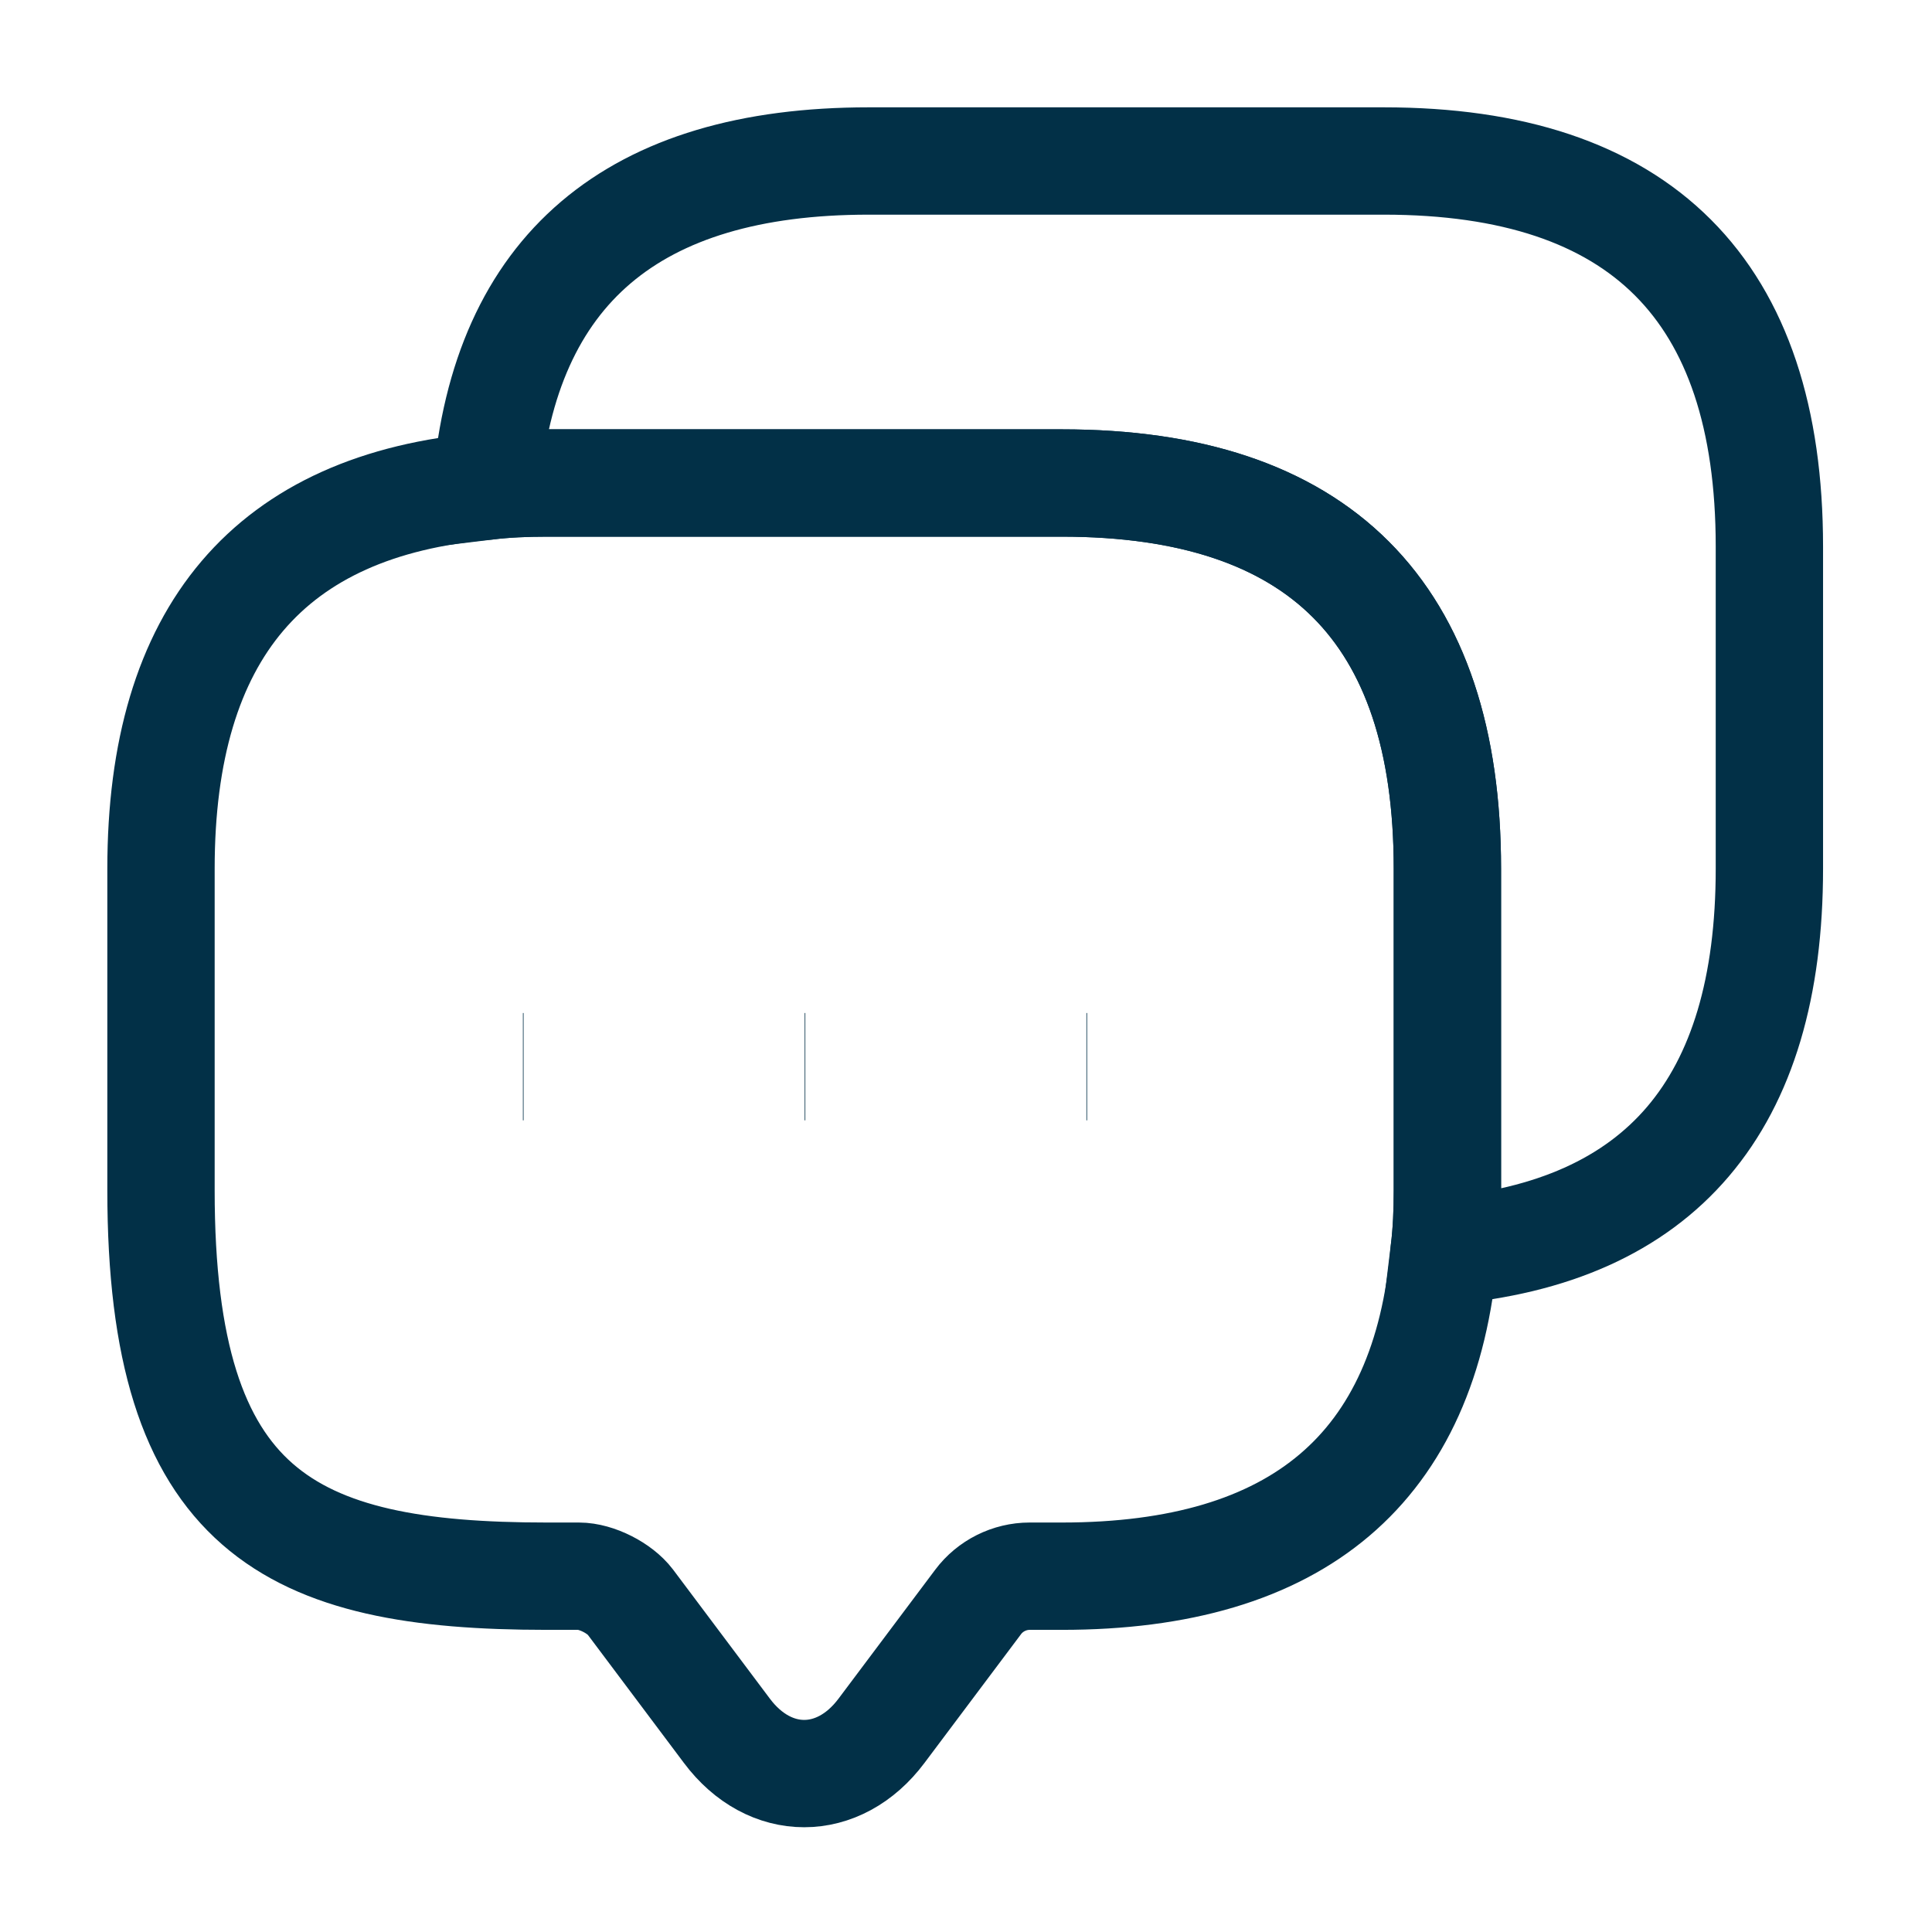<svg width="18" height="18" viewBox="0 0 18 18" fill="none" xmlns="http://www.w3.org/2000/svg">
<path d="M13.485 8.093V11.092C13.485 11.287 13.477 11.475 13.455 11.655C13.283 13.68 12.09 14.685 9.893 14.685H9.593C9.405 14.685 9.225 14.775 9.113 14.925L8.213 16.125C7.815 16.657 7.17 16.657 6.772 16.125L5.872 14.925C5.775 14.797 5.558 14.685 5.393 14.685H5.093C2.7 14.685 1.5 14.092 1.5 11.092V8.093C1.5 5.895 2.513 4.703 4.53 4.53C4.71 4.508 4.898 4.5 5.093 4.5H9.893C12.285 4.5 13.485 5.7 13.485 8.093Z" stroke="#023047" strokeWidth="1.125" strokeMiterlimit="10" strokeLinecap="round" strokeLinejoin="round"/>
<path d="M16.485 5.093V8.093C16.485 10.297 15.473 11.482 13.455 11.655C13.477 11.475 13.485 11.287 13.485 11.092V8.093C13.485 5.7 12.285 4.5 9.893 4.5H5.093C4.898 4.5 4.71 4.508 4.53 4.53C4.703 2.513 5.895 1.5 8.093 1.5H12.893C15.285 1.5 16.485 2.7 16.485 5.093Z" stroke="#023047" strokeWidth="1.125" strokeMiterlimit="10" strokeLinecap="round" strokeLinejoin="round"/>
<path d="M10.122 9.938H10.128" stroke="#023047" strokeWidth="1.5" strokeLinecap="round" strokeLinejoin="round"/>
<path d="M7.497 9.938H7.503" stroke="#023047" strokeWidth="1.5" strokeLinecap="round" strokeLinejoin="round"/>
<path d="M4.872 9.938H4.878" stroke="#023047" strokeWidth="1.5" strokeLinecap="round" strokeLinejoin="round"/>
</svg>
